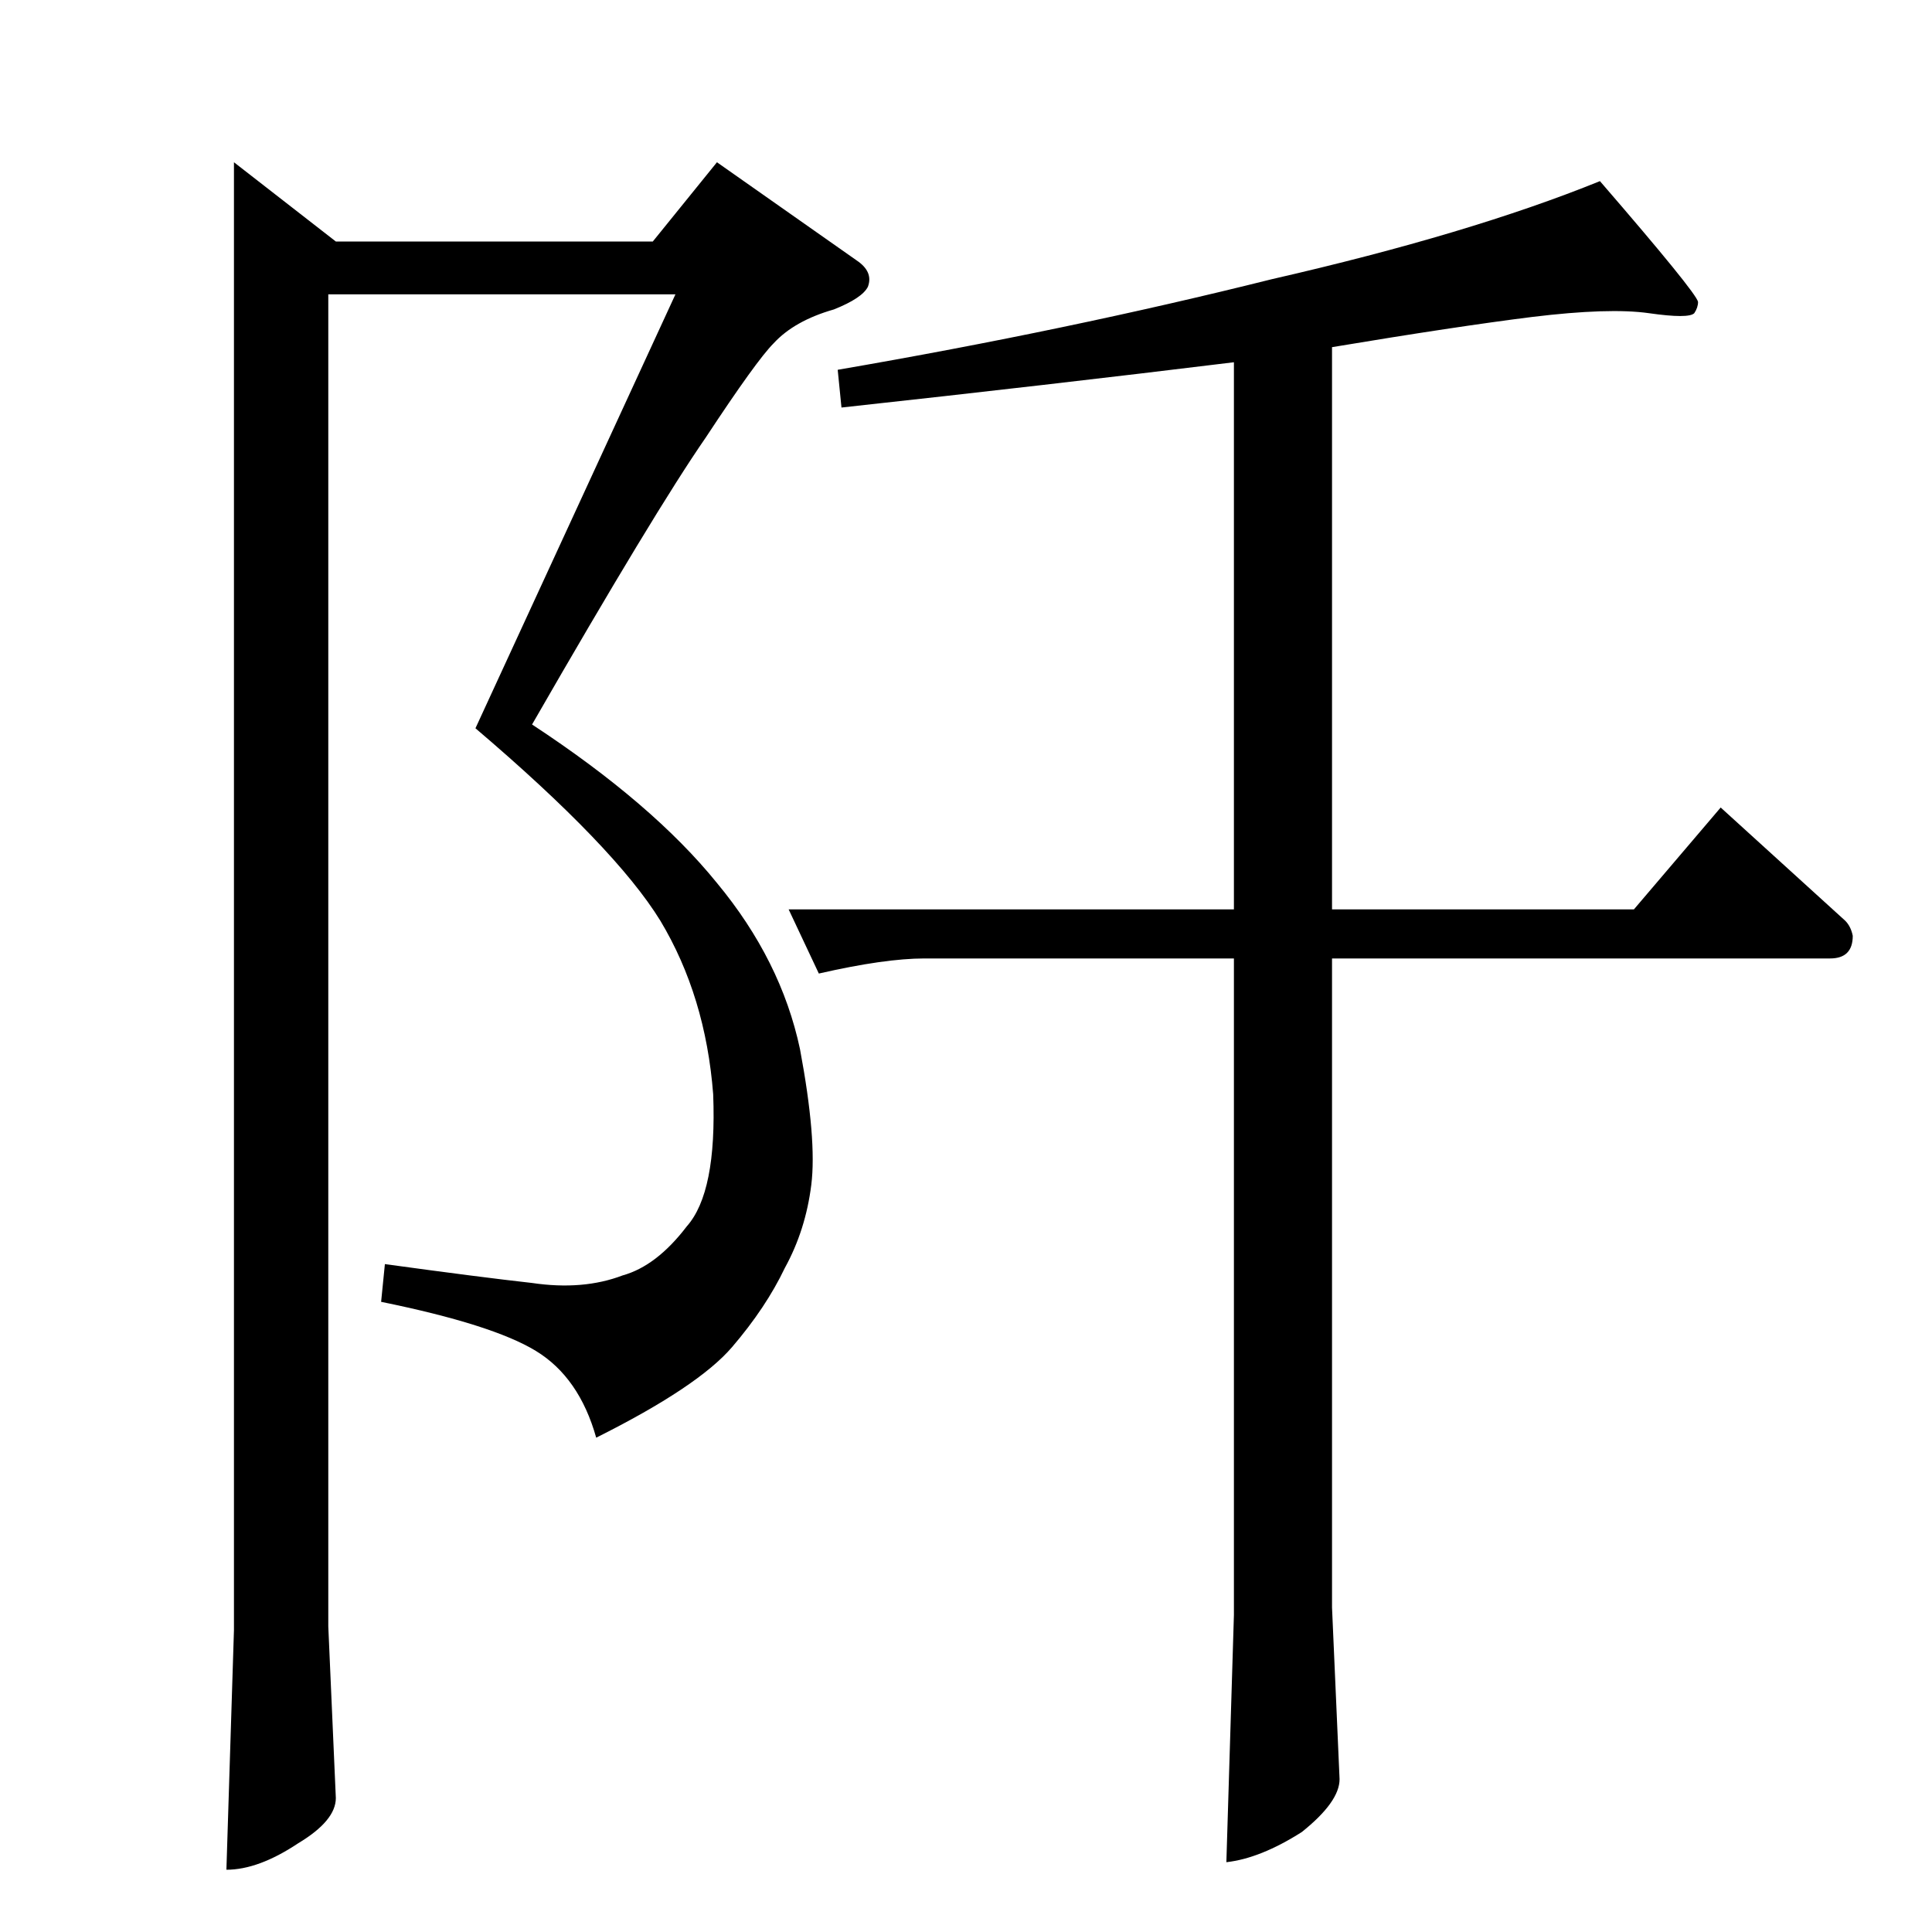 <?xml version="1.0" standalone="no"?>
<!DOCTYPE svg PUBLIC "-//W3C//DTD SVG 1.1//EN" "http://www.w3.org/Graphics/SVG/1.1/DTD/svg11.dtd" >
<svg xmlns="http://www.w3.org/2000/svg" xmlns:xlink="http://www.w3.org/1999/xlink" version="1.1" viewBox="0 -205 1024 1024">
  <g transform="matrix(1 0 0 -1 0 819)">
   <path fill="currentColor"
d="M812 856q-40 -5 -106 -16v-298h160l46 54l66 -60q3 -3 4 -8q0 -12 -12 -12h-264v-344l4 -91q0 -12 -20 -28q-22 -14 -40 -16l4 131v348h-164q-21 0 -56 -8l-16 34h236v290q-98 -12 -208 -24l-2 20q122 21 230 48q105 24 174 52q51 -59 52 -64q0 -3 -2 -6q-3 -3 -24 0
t-62 -2v0v0zM380 938l74 -52q9 -6 6 -14q-3 -6 -18 -12q-21 -6 -32 -18q-9 -9 -36 -50q-27 -39 -92 -152q64 -42 98 -84q34 -41 44 -88q9 -48 6 -72t-14 -44q-10 -21 -28 -42t-72 -48q-9 32 -32 46t-82 26l2 20q51 -7 78 -10q27 -4 48 4q18 5 34 26q16 18 14 70
q-4 52 -28 92q-24 39 -98 102l106 230h-184v-706l4 -91q0 -12 -20 -24q-21 -14 -38 -14l4 127v778l54 -42h168l34 42v0v0z" />
  </g>

</svg>
